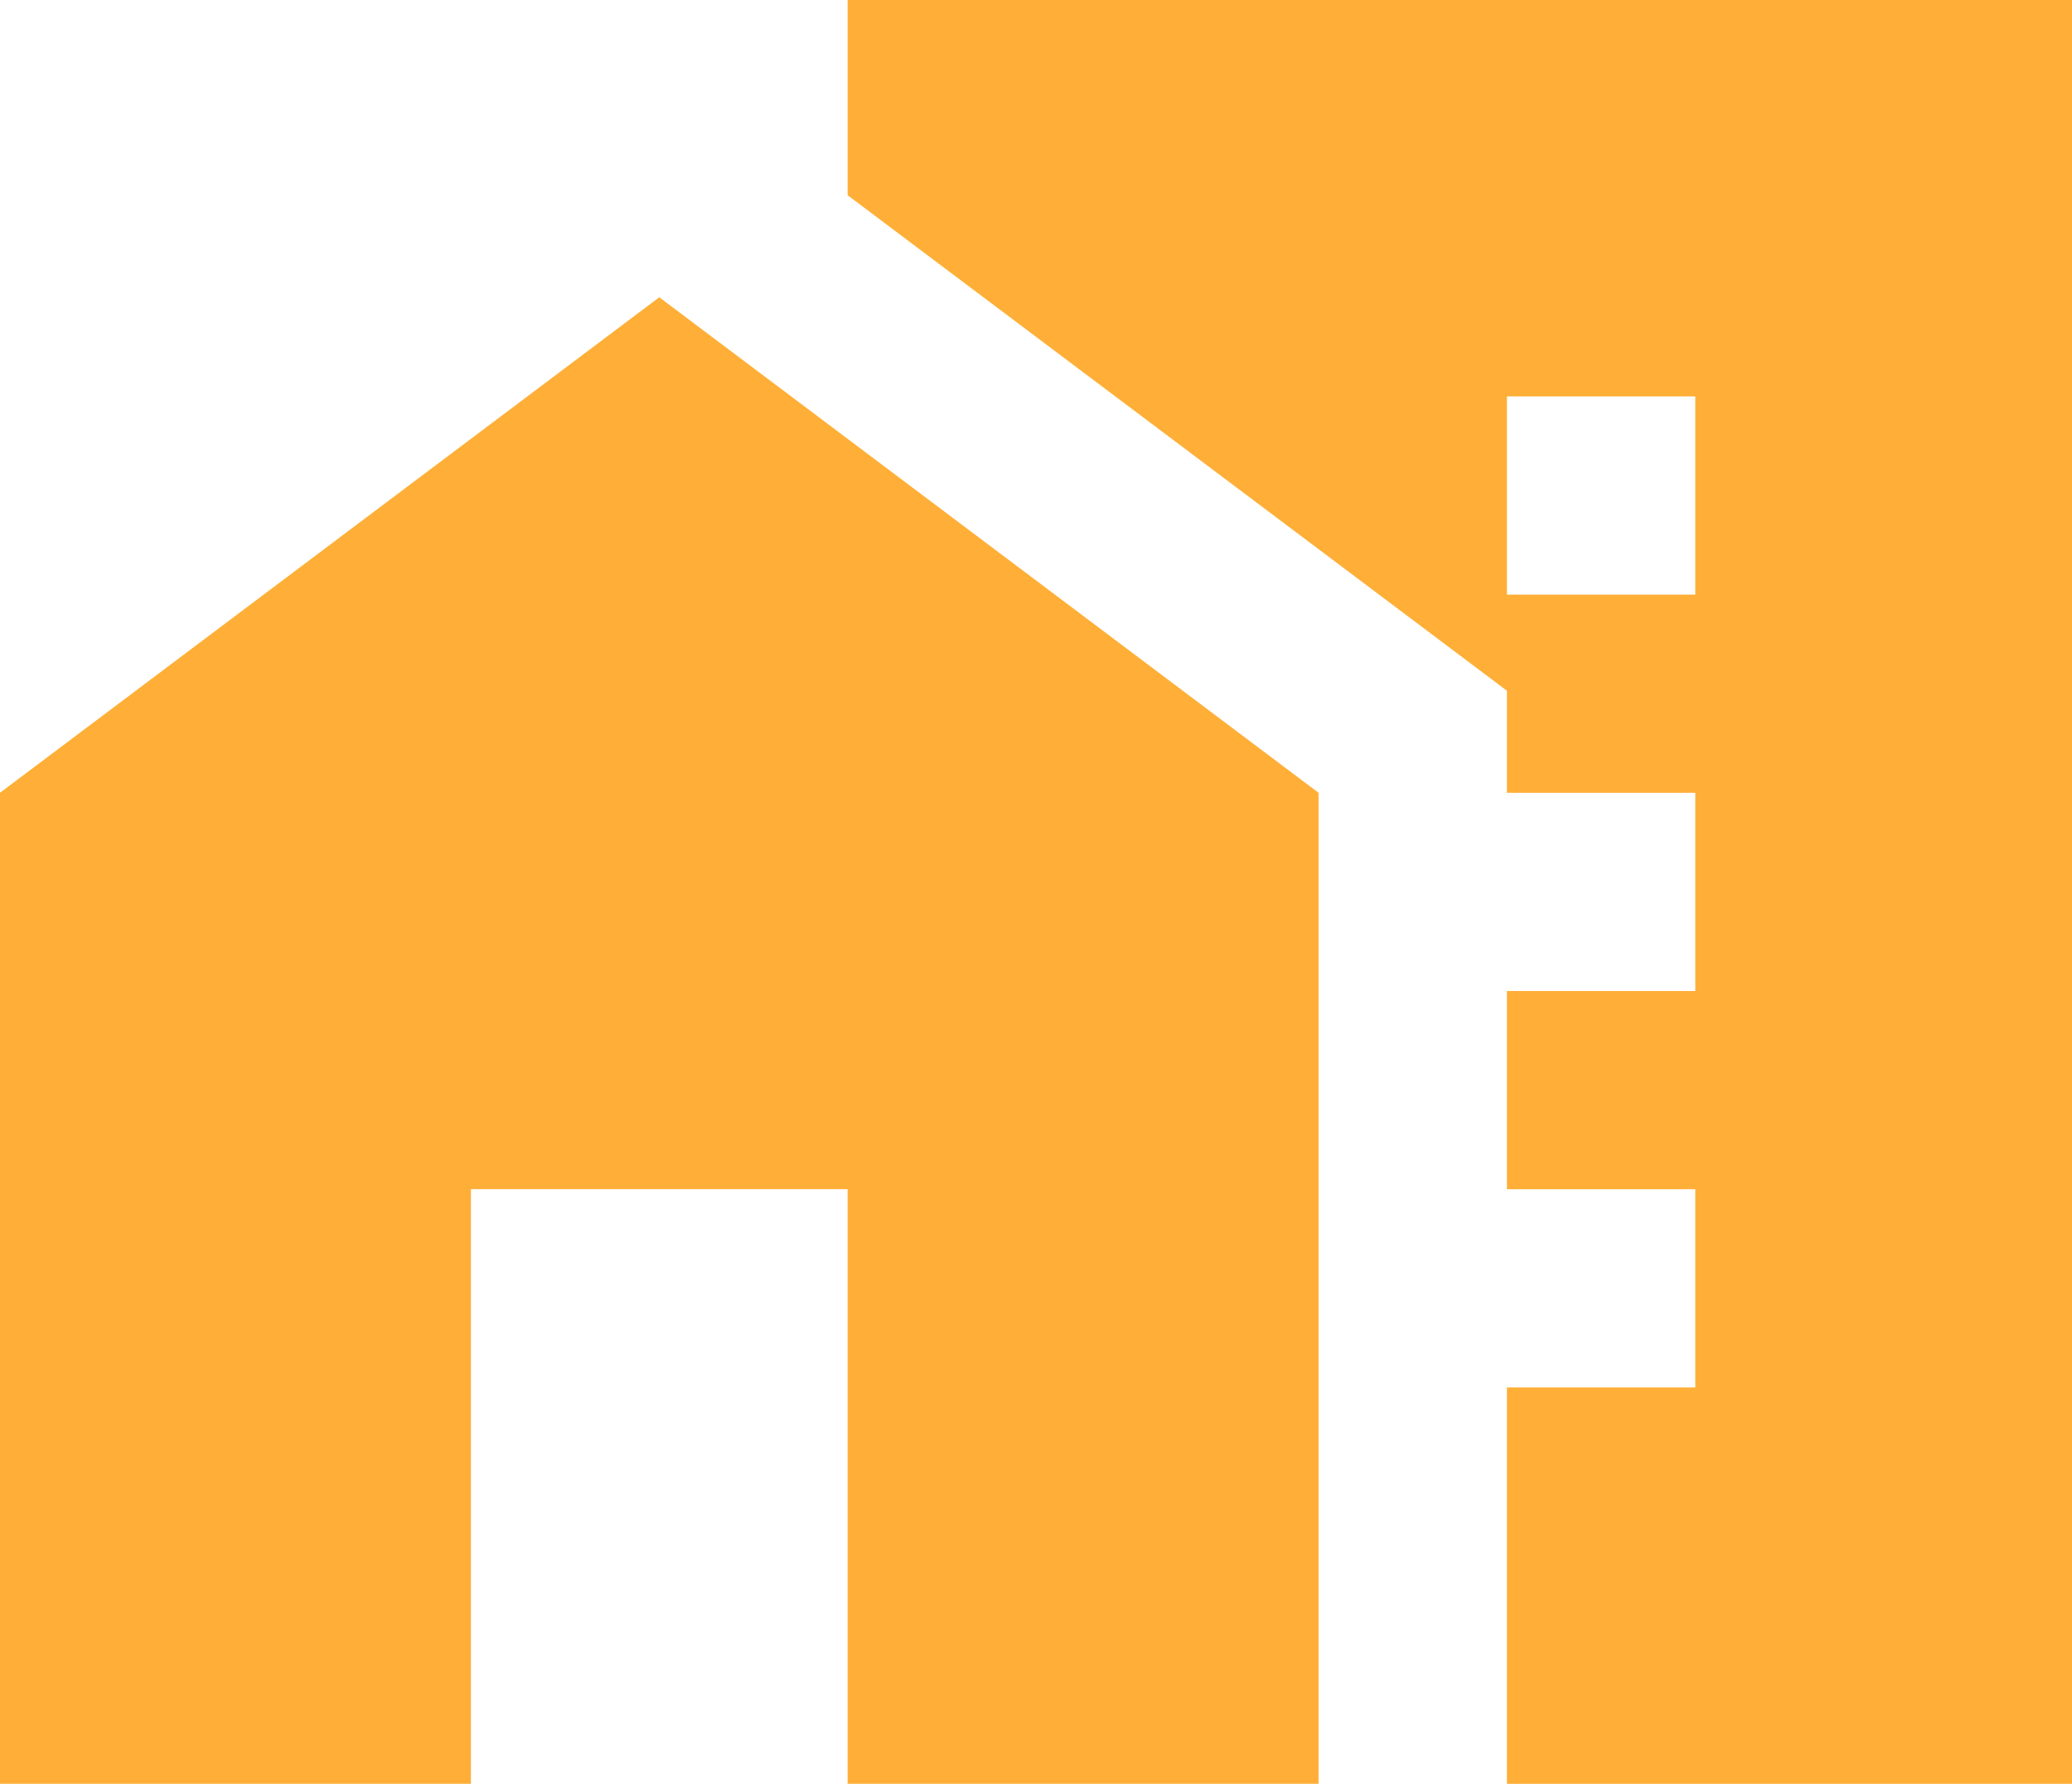 <svg width="72" height="62" viewBox="0 0 72 62" fill="none" xmlns="http://www.w3.org/2000/svg">
<path d="M0 27.554V61.999H16.364V41.332H29.454V61.999H45.818V27.554L22.909 10.332L0 27.554Z" fill="#FFAF37"/>
<path d="M29.455 0V6.786L52.364 24.008V27.556H58.91V34.444H52.364V41.333H58.91V48.222H52.364V62H72.001V0H29.455ZM58.91 20.667H52.364V13.778H58.91V20.667Z" fill="#FFAF37"/>
</svg>
